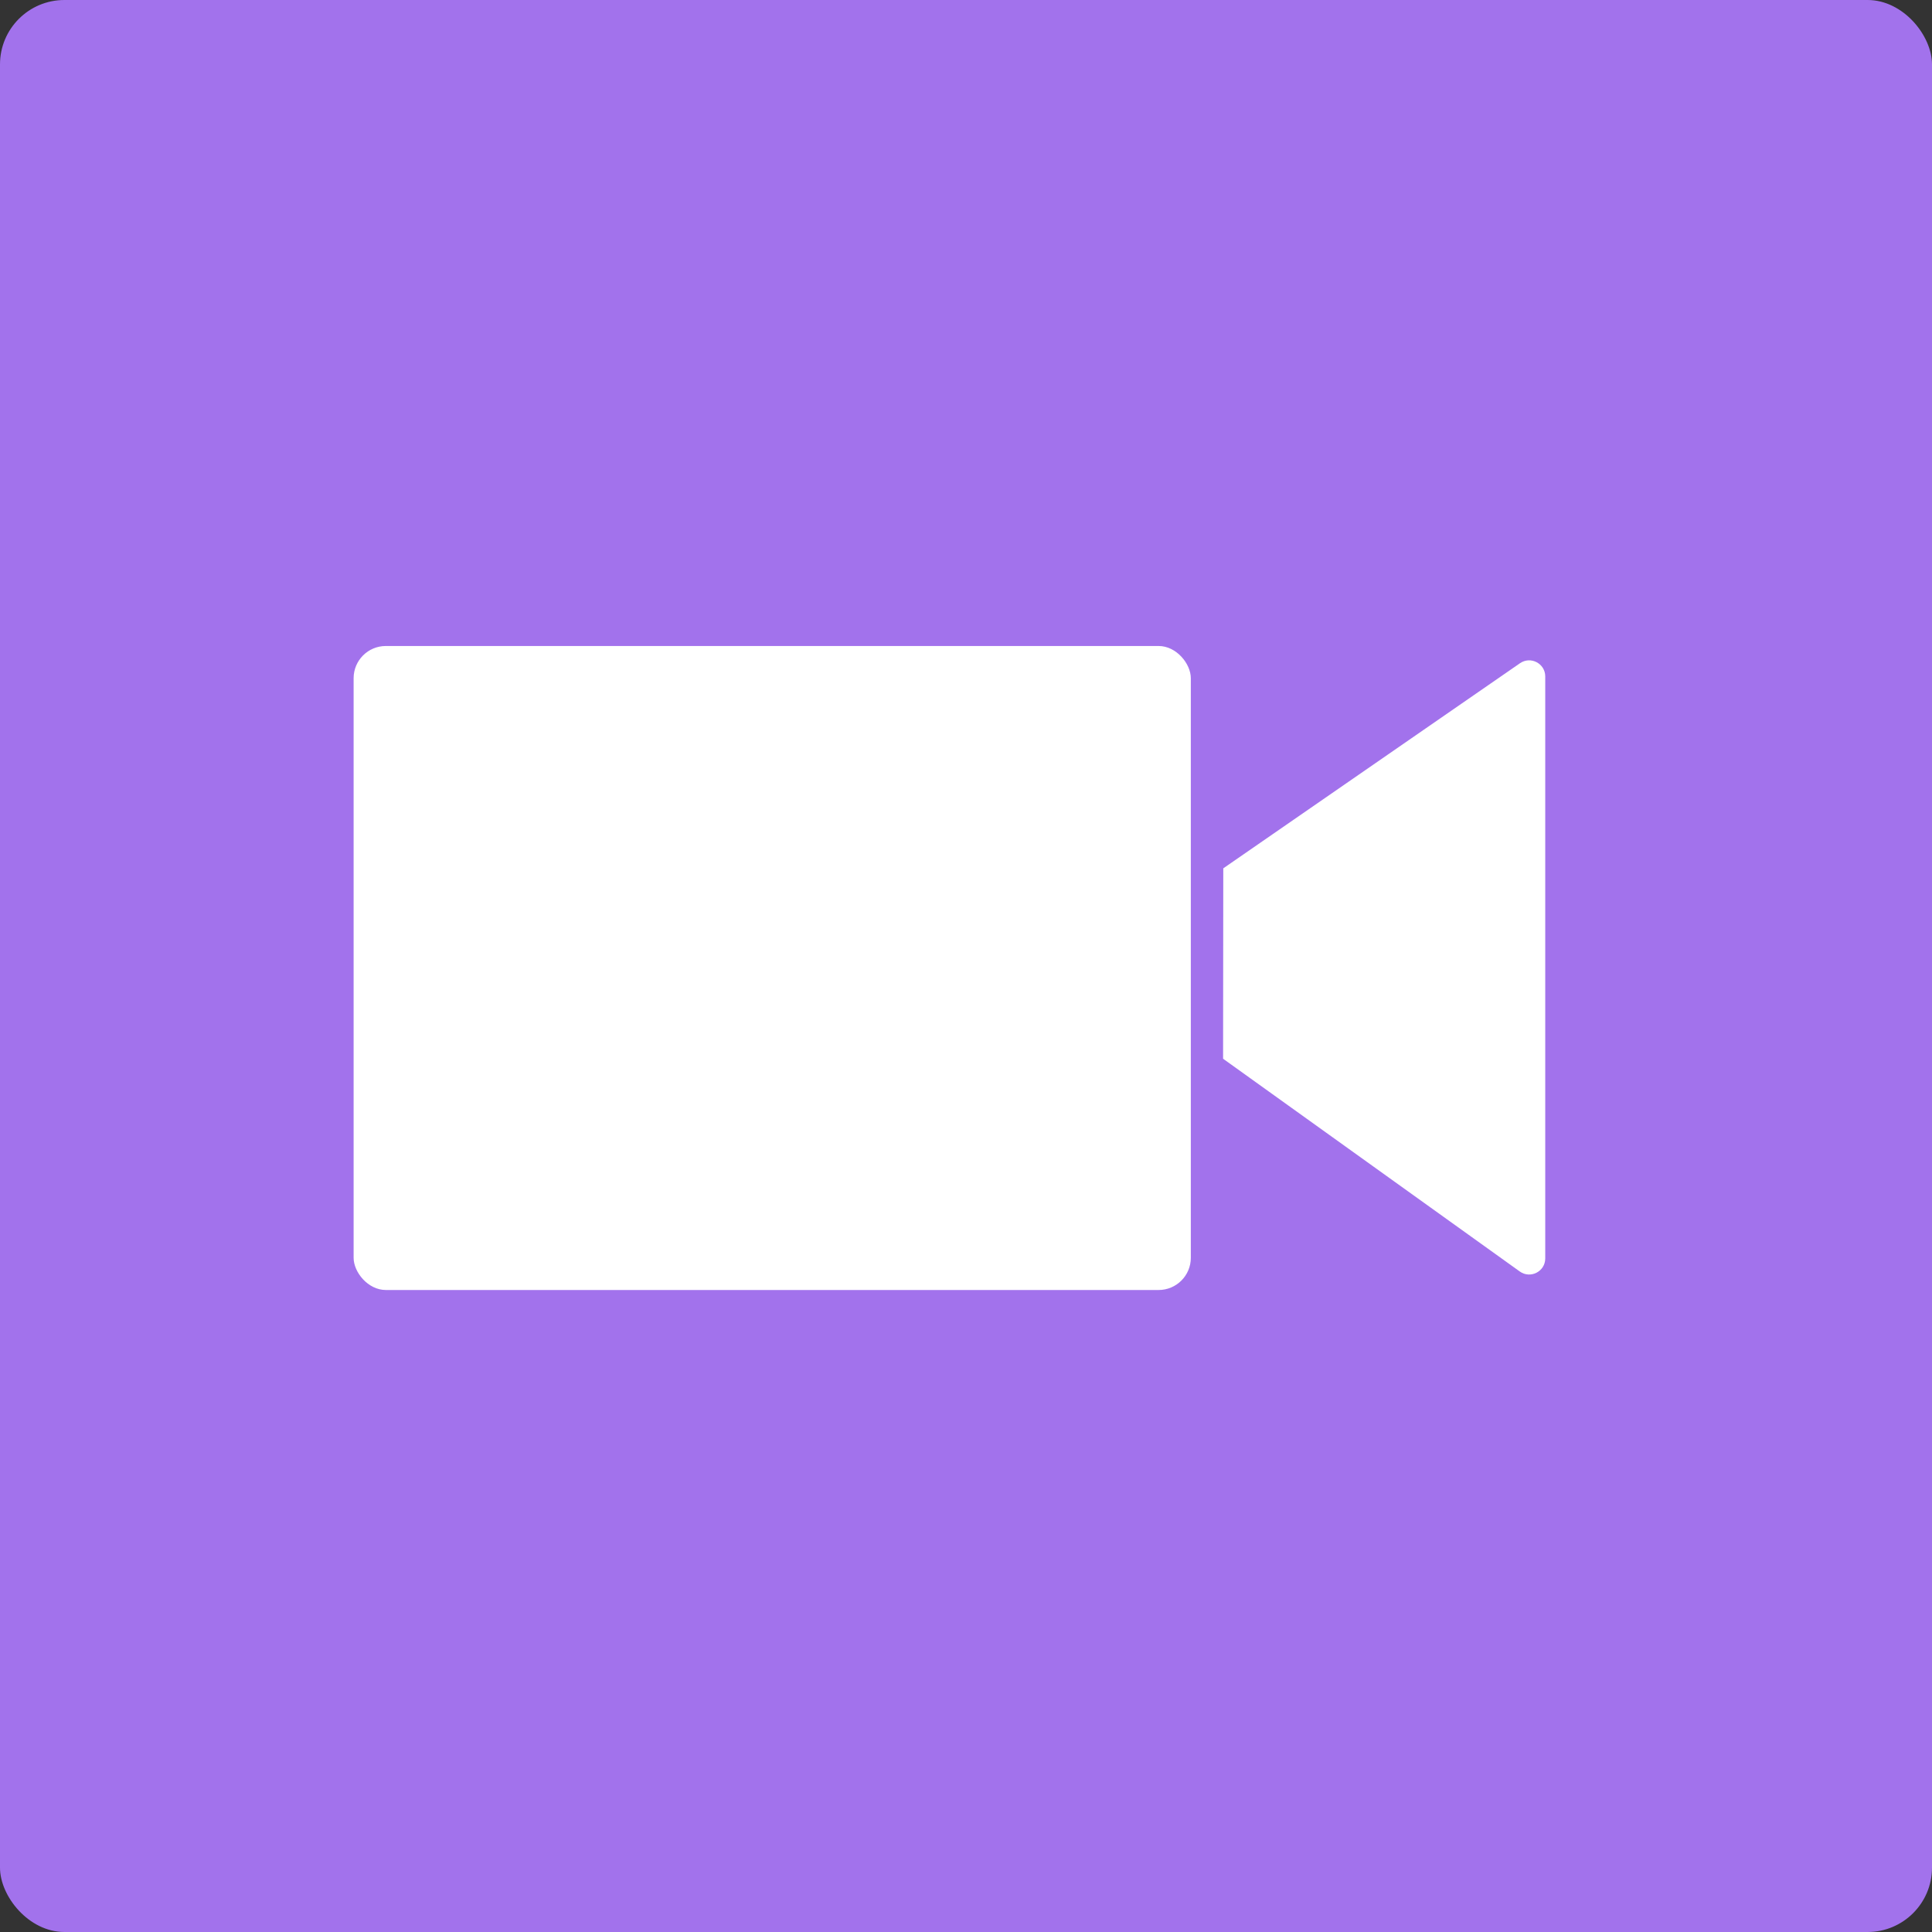 <svg width="60" height="60" viewBox="0 0 60 60" fill="none" xmlns="http://www.w3.org/2000/svg">
<rect x="0" y="0" width="60" height="60" fill="#333333" stroke="none"/>
<rect width="60" height="60" rx="2" fill="#A272EC"/>
<rect x="10.982" y="20.062" width="26" height="20" rx="1" fill="white"/>
<path d="M37.99 26.967L47.205 20.597C47.537 20.368 47.989 20.605 47.989 21.008L47.989 39.081C47.989 39.488 47.529 39.724 47.198 39.487L37.984 32.88L37.99 26.967Z" fill="white"/>
</svg>
